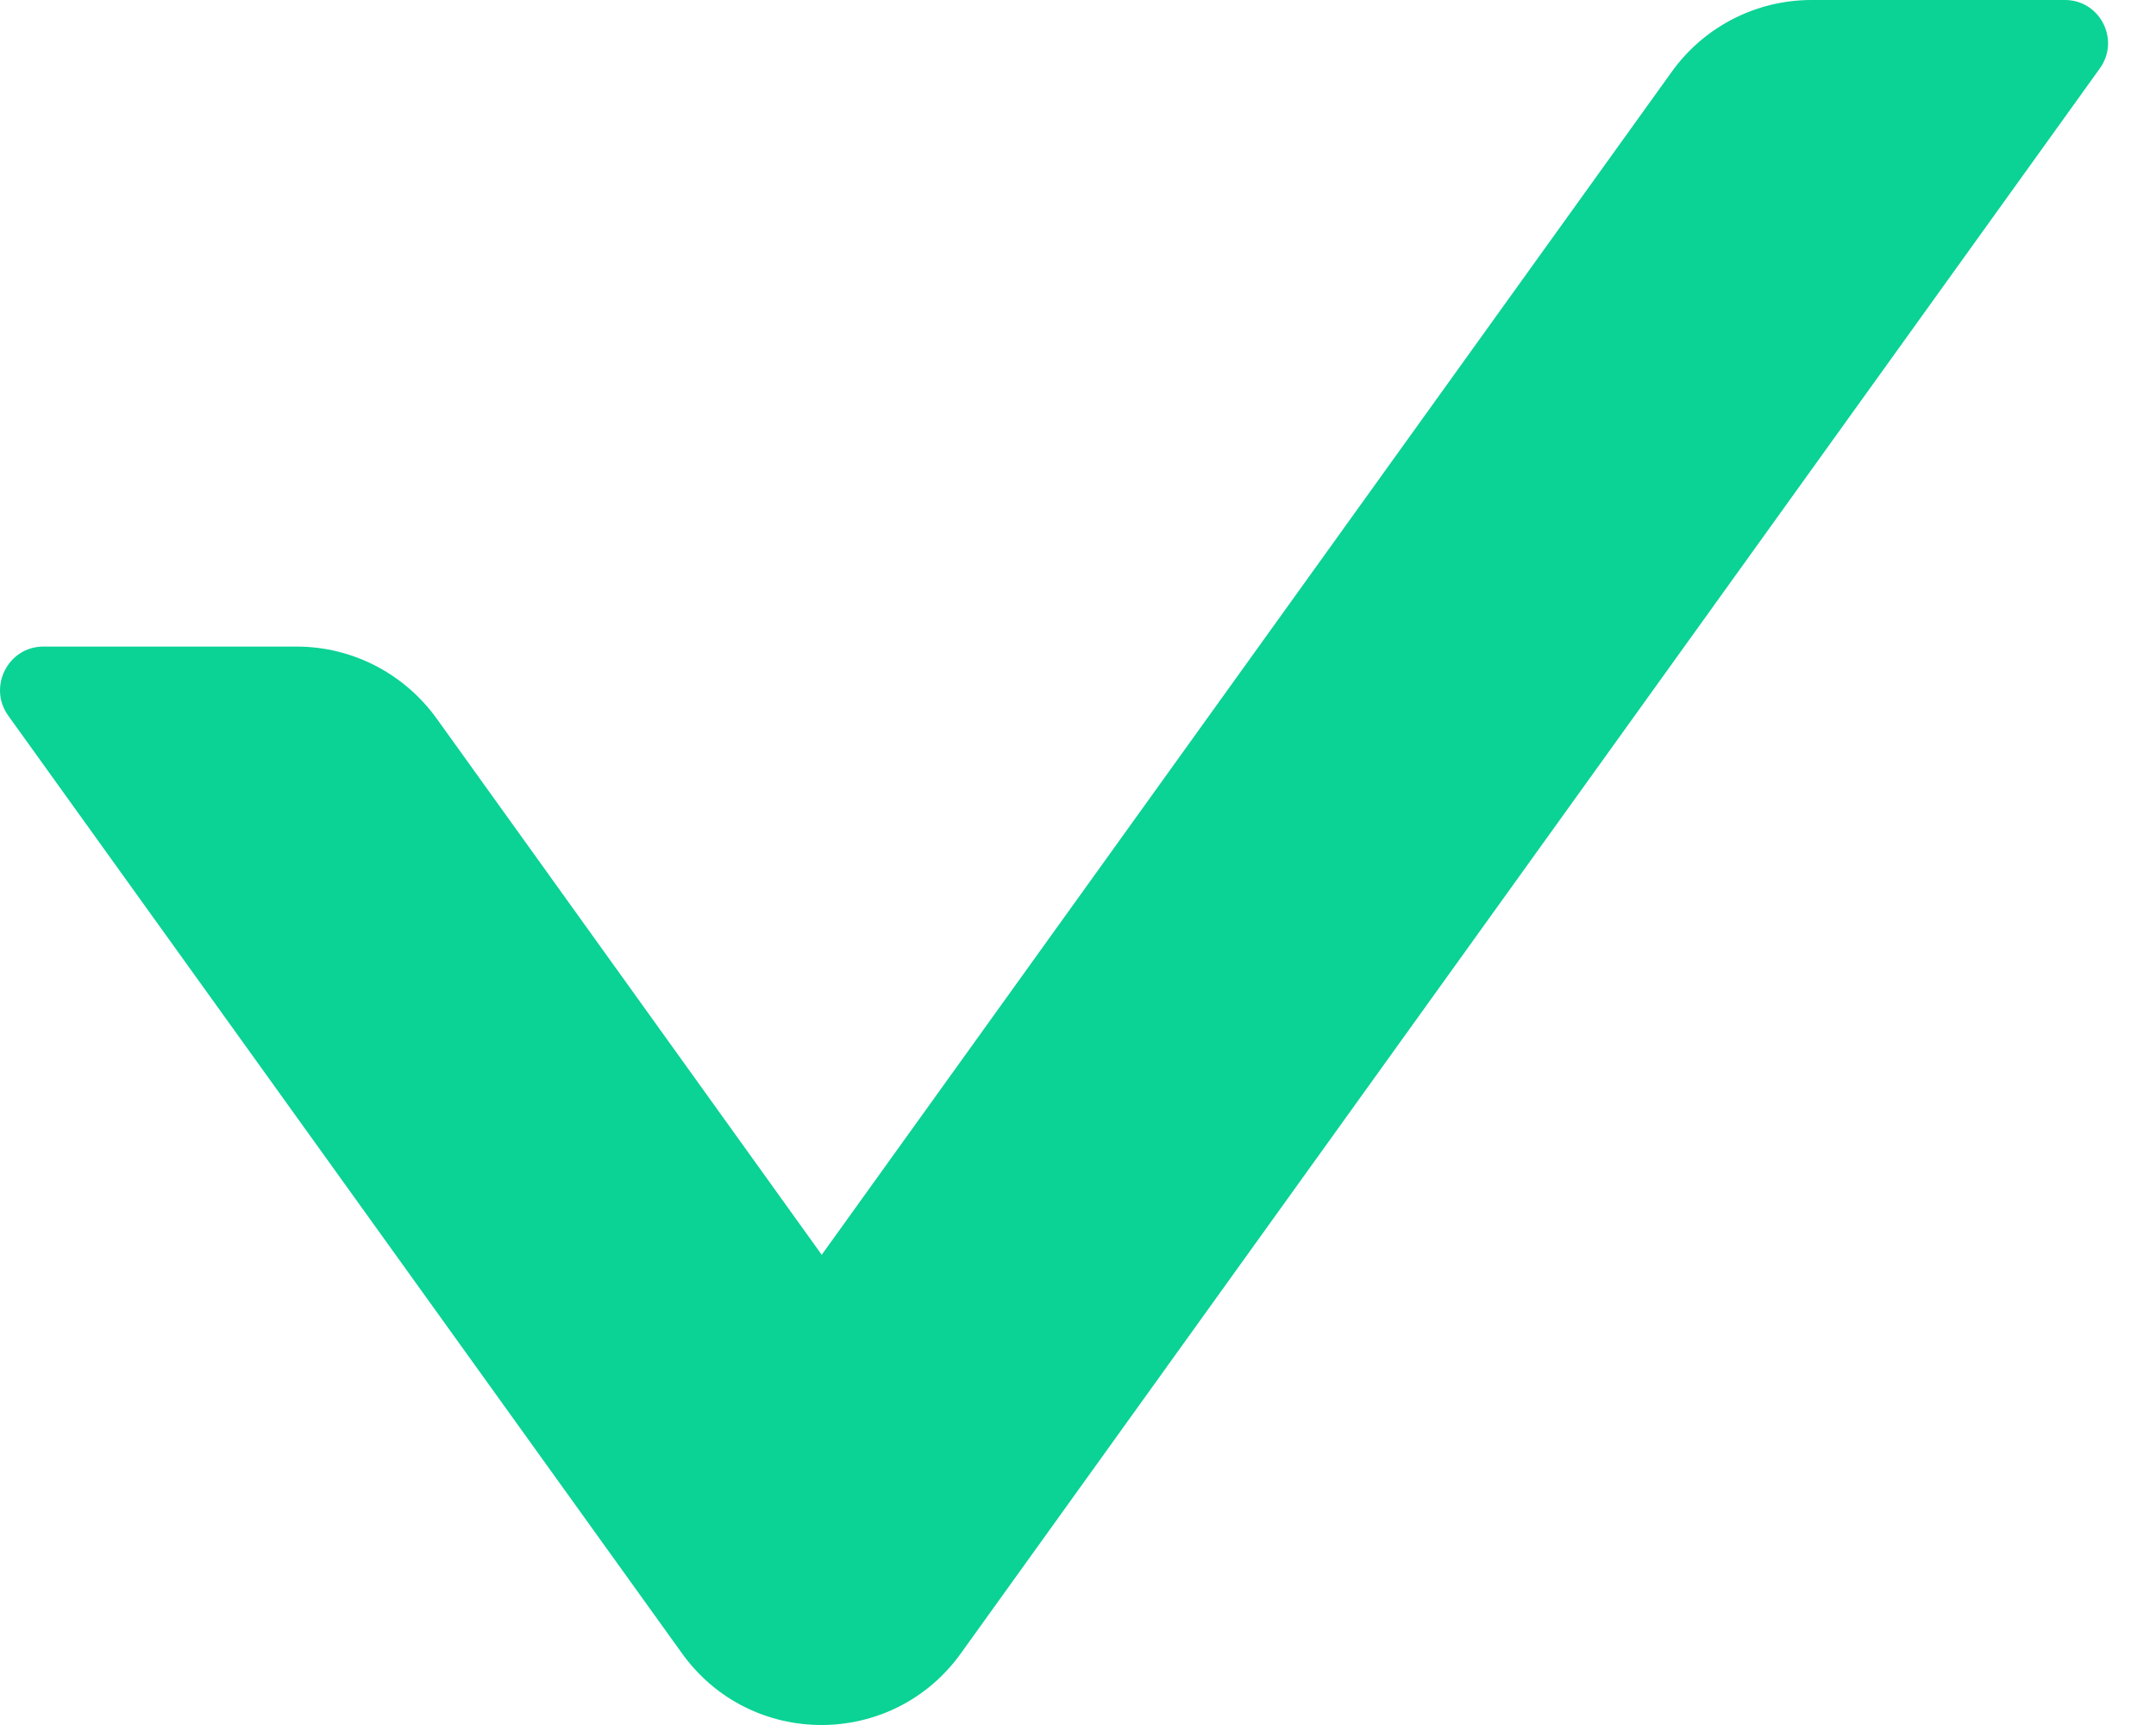 <?xml version="1.0" encoding="UTF-8"?>
<svg width="15px" height="12px" viewBox="0 0 15 12" version="1.1" xmlns="http://www.w3.org/2000/svg" xmlns:xlink="http://www.w3.org/1999/xlink">
    <title>路径</title>
    <g id="页面-1" stroke="none" stroke-width="1" fill="none" fill-rule="evenodd">
        <g id="通讯录-设置应急岗位" transform="translate(-885, -634)" fill="#0BD295" fill-rule="nonzero">
            <g id="弹窗" transform="translate(540, 153)">
                <g id="编组-6备份" transform="translate(16, 157)">
                    <path d="M343.367,324 L341.603,324 C341.219,324 340.855,324.185 340.629,324.502 L334.717,332.729 L332.039,329 C331.814,328.687 331.453,328.498 331.065,328.498 L329.301,328.498 C329.057,328.498 328.914,328.778 329.057,328.978 L333.743,335.499 C334.22,336.167 335.21,336.167 335.687,335.499 L343.607,324.479 C343.754,324.279 343.611,324 343.367,324 Z" id="路径"></path>
                </g>
            </g>
        </g>
    </g>
</svg>